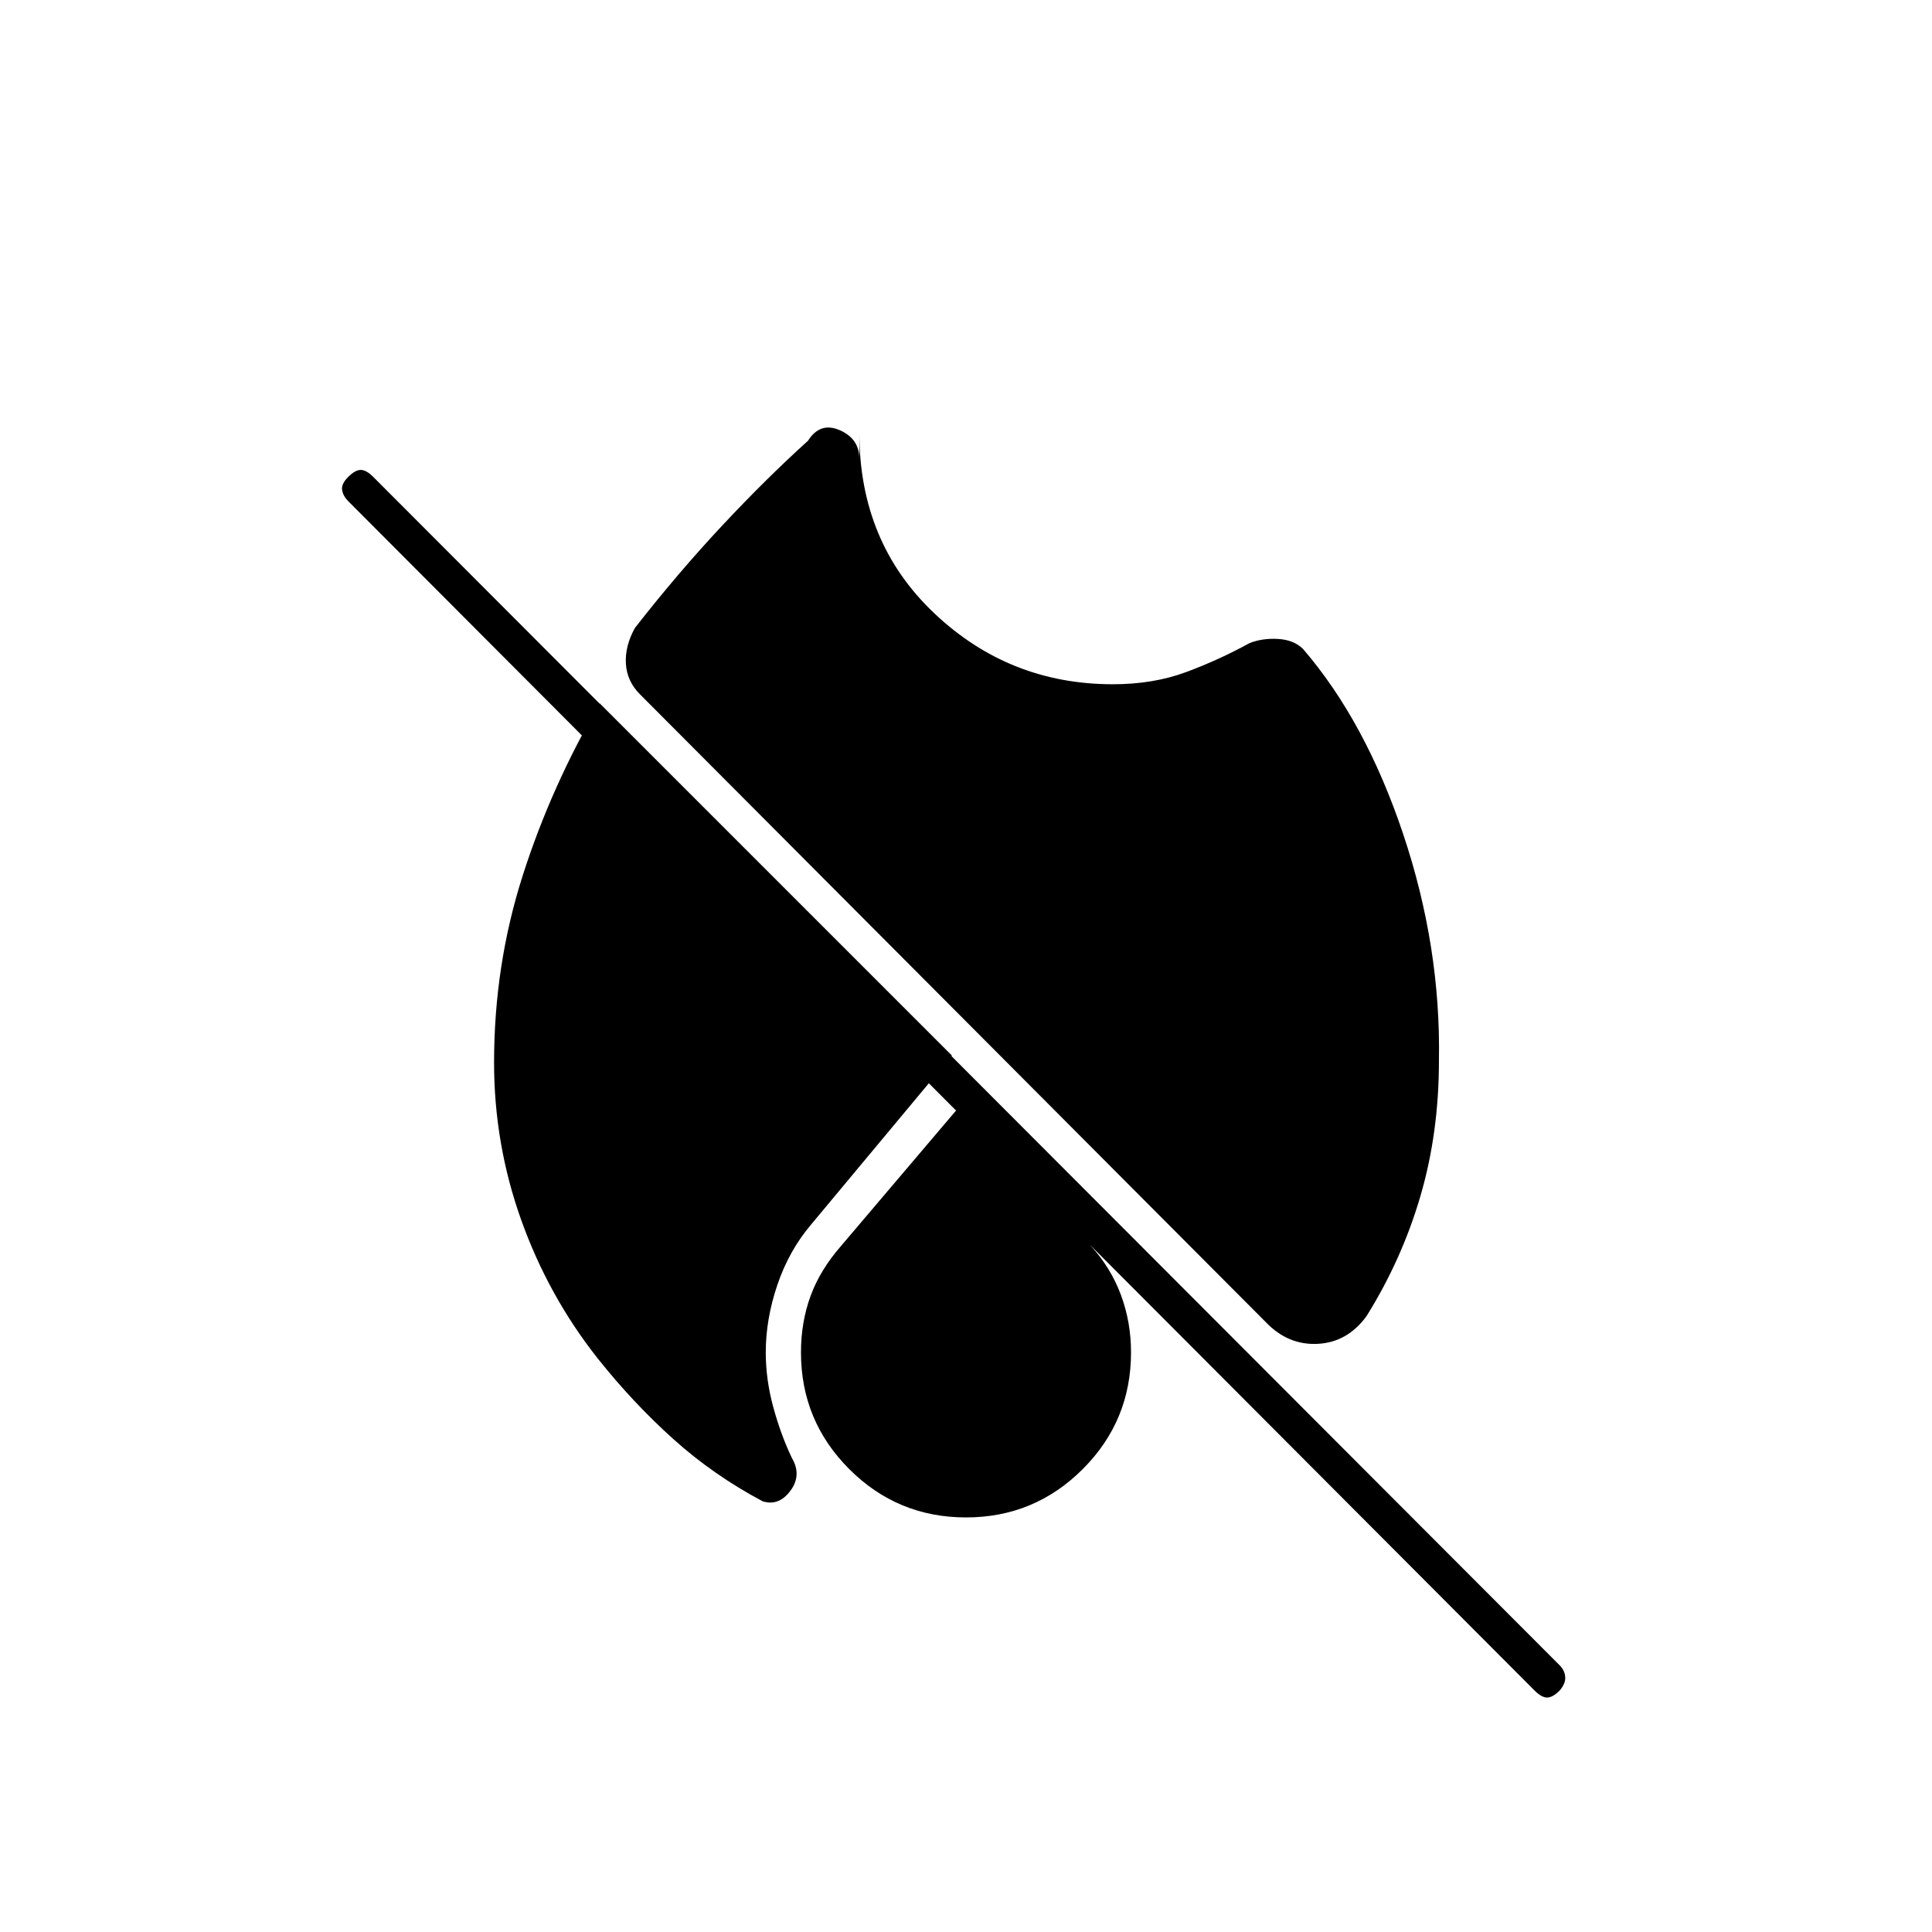 <svg xmlns="http://www.w3.org/2000/svg" height="20" viewBox="0 -960 960 960" width="20"><path d="M553-620q20 0 36.25-6T621-640.5q6.5-2.5 14.25-2t12.25 5q31 36 49.75 92T715-433q0 36-9.25 67.5T679-306q-9.5 13-24.25 13.75T629-303L318-615q-6.5-6.5-7-15.25t4.5-17.75q21.5-27.5 43.5-51t42.5-42q6-9.5 15.75-5.25T427-732v-13q0 54.5 37.25 89.75T553-620ZM403-351.5q-11 13-16.75 30T380.5-288q0 13.5 3.75 27.25t9.25 25.25q5 8.5-.75 16.25T379-214q-24.5-13-44.5-31T297-285q-24.5-31-38-68.75T245.5-432q0-48.5 14.25-93T298-610.5l175 175-70 84ZM480-206q-34 0-58-24t-24-58q0-15 4.75-28T418-341l62-73 62 73q10 11 15 24.5t5 28.5q0 34-24 58t-58 24Zm282.5 86L173-711q-2.5-2.5-3-5.5t3-6.5q3.5-3.5 6.25-3.5t6.25 3.5L775-132.5q2.5 2.5 2.75 5.75T775-120q-3.5 3.5-6.25 3.5t-6.25-3.5Z"/></svg>